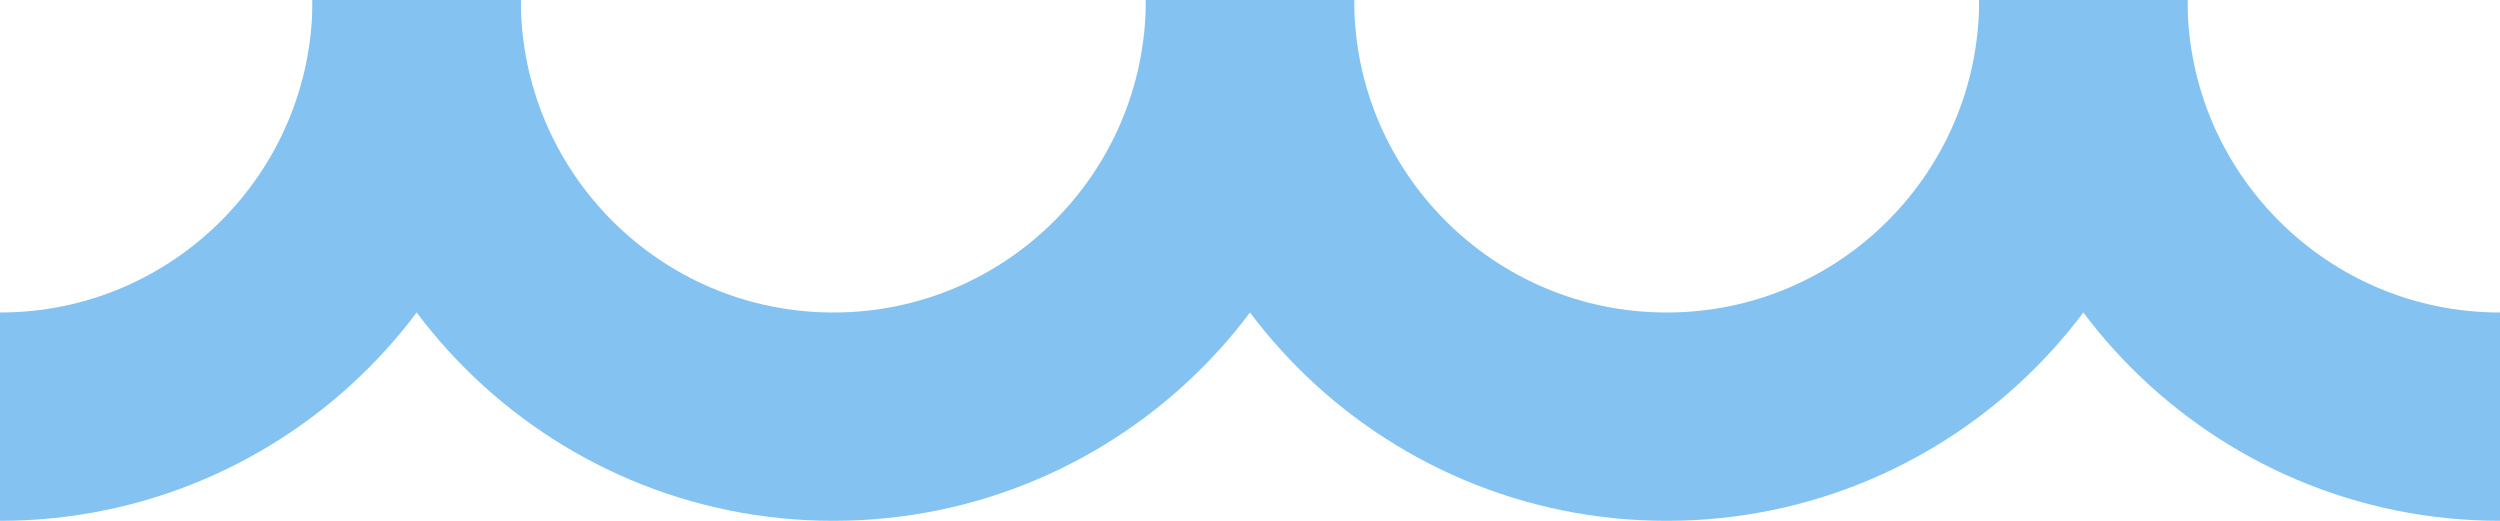 <?xml version="1.0" encoding="UTF-8" standalone="no"?>
<svg width="48px" height="10px" viewBox="0 0 48 10" version="1.1" xmlns="http://www.w3.org/2000/svg" xmlns:xlink="http://www.w3.org/1999/xlink">
    <!-- Generator: Sketch 47.1 (45422) - http://www.bohemiancoding.com/sketch -->
    <title>Group Copy 4</title>
    <desc>Created with Sketch.</desc>
    <defs></defs>
    <g id="Pages" stroke="none" stroke-width="1" fill="none" fill-rule="evenodd">
        <g id="1920---Главная" transform="translate(-1524, -867)" stroke="#84C2F1" stroke-width="4">
            <g id="adv-1" transform="translate(1300, 757)">
                <g id="Group-Copy-4" transform="translate(224, 110)">
                    <path d="M0,8 C4.418,8 8,4.418 8,0" id="Oval"></path>
                    <path d="M40,8 C44.418,8 48,4.418 48,0" id="Oval-Copy-4" transform="translate(44, 4) scale(-1, 1) translate(-44, -4) "></path>
                    <path d="M8,0 C8,4.418 11.582,8 16,8 L16,8 C20.418,8 24,4.418 24,0" id="Oval-Copy"></path>
                    <path d="M24,0 C24,4.418 27.582,8 32,8 L32,8 C36.418,8 40,4.418 40,0" id="Oval-Copy-2"></path>
                </g>
            </g>
        </g>
    </g>
</svg>